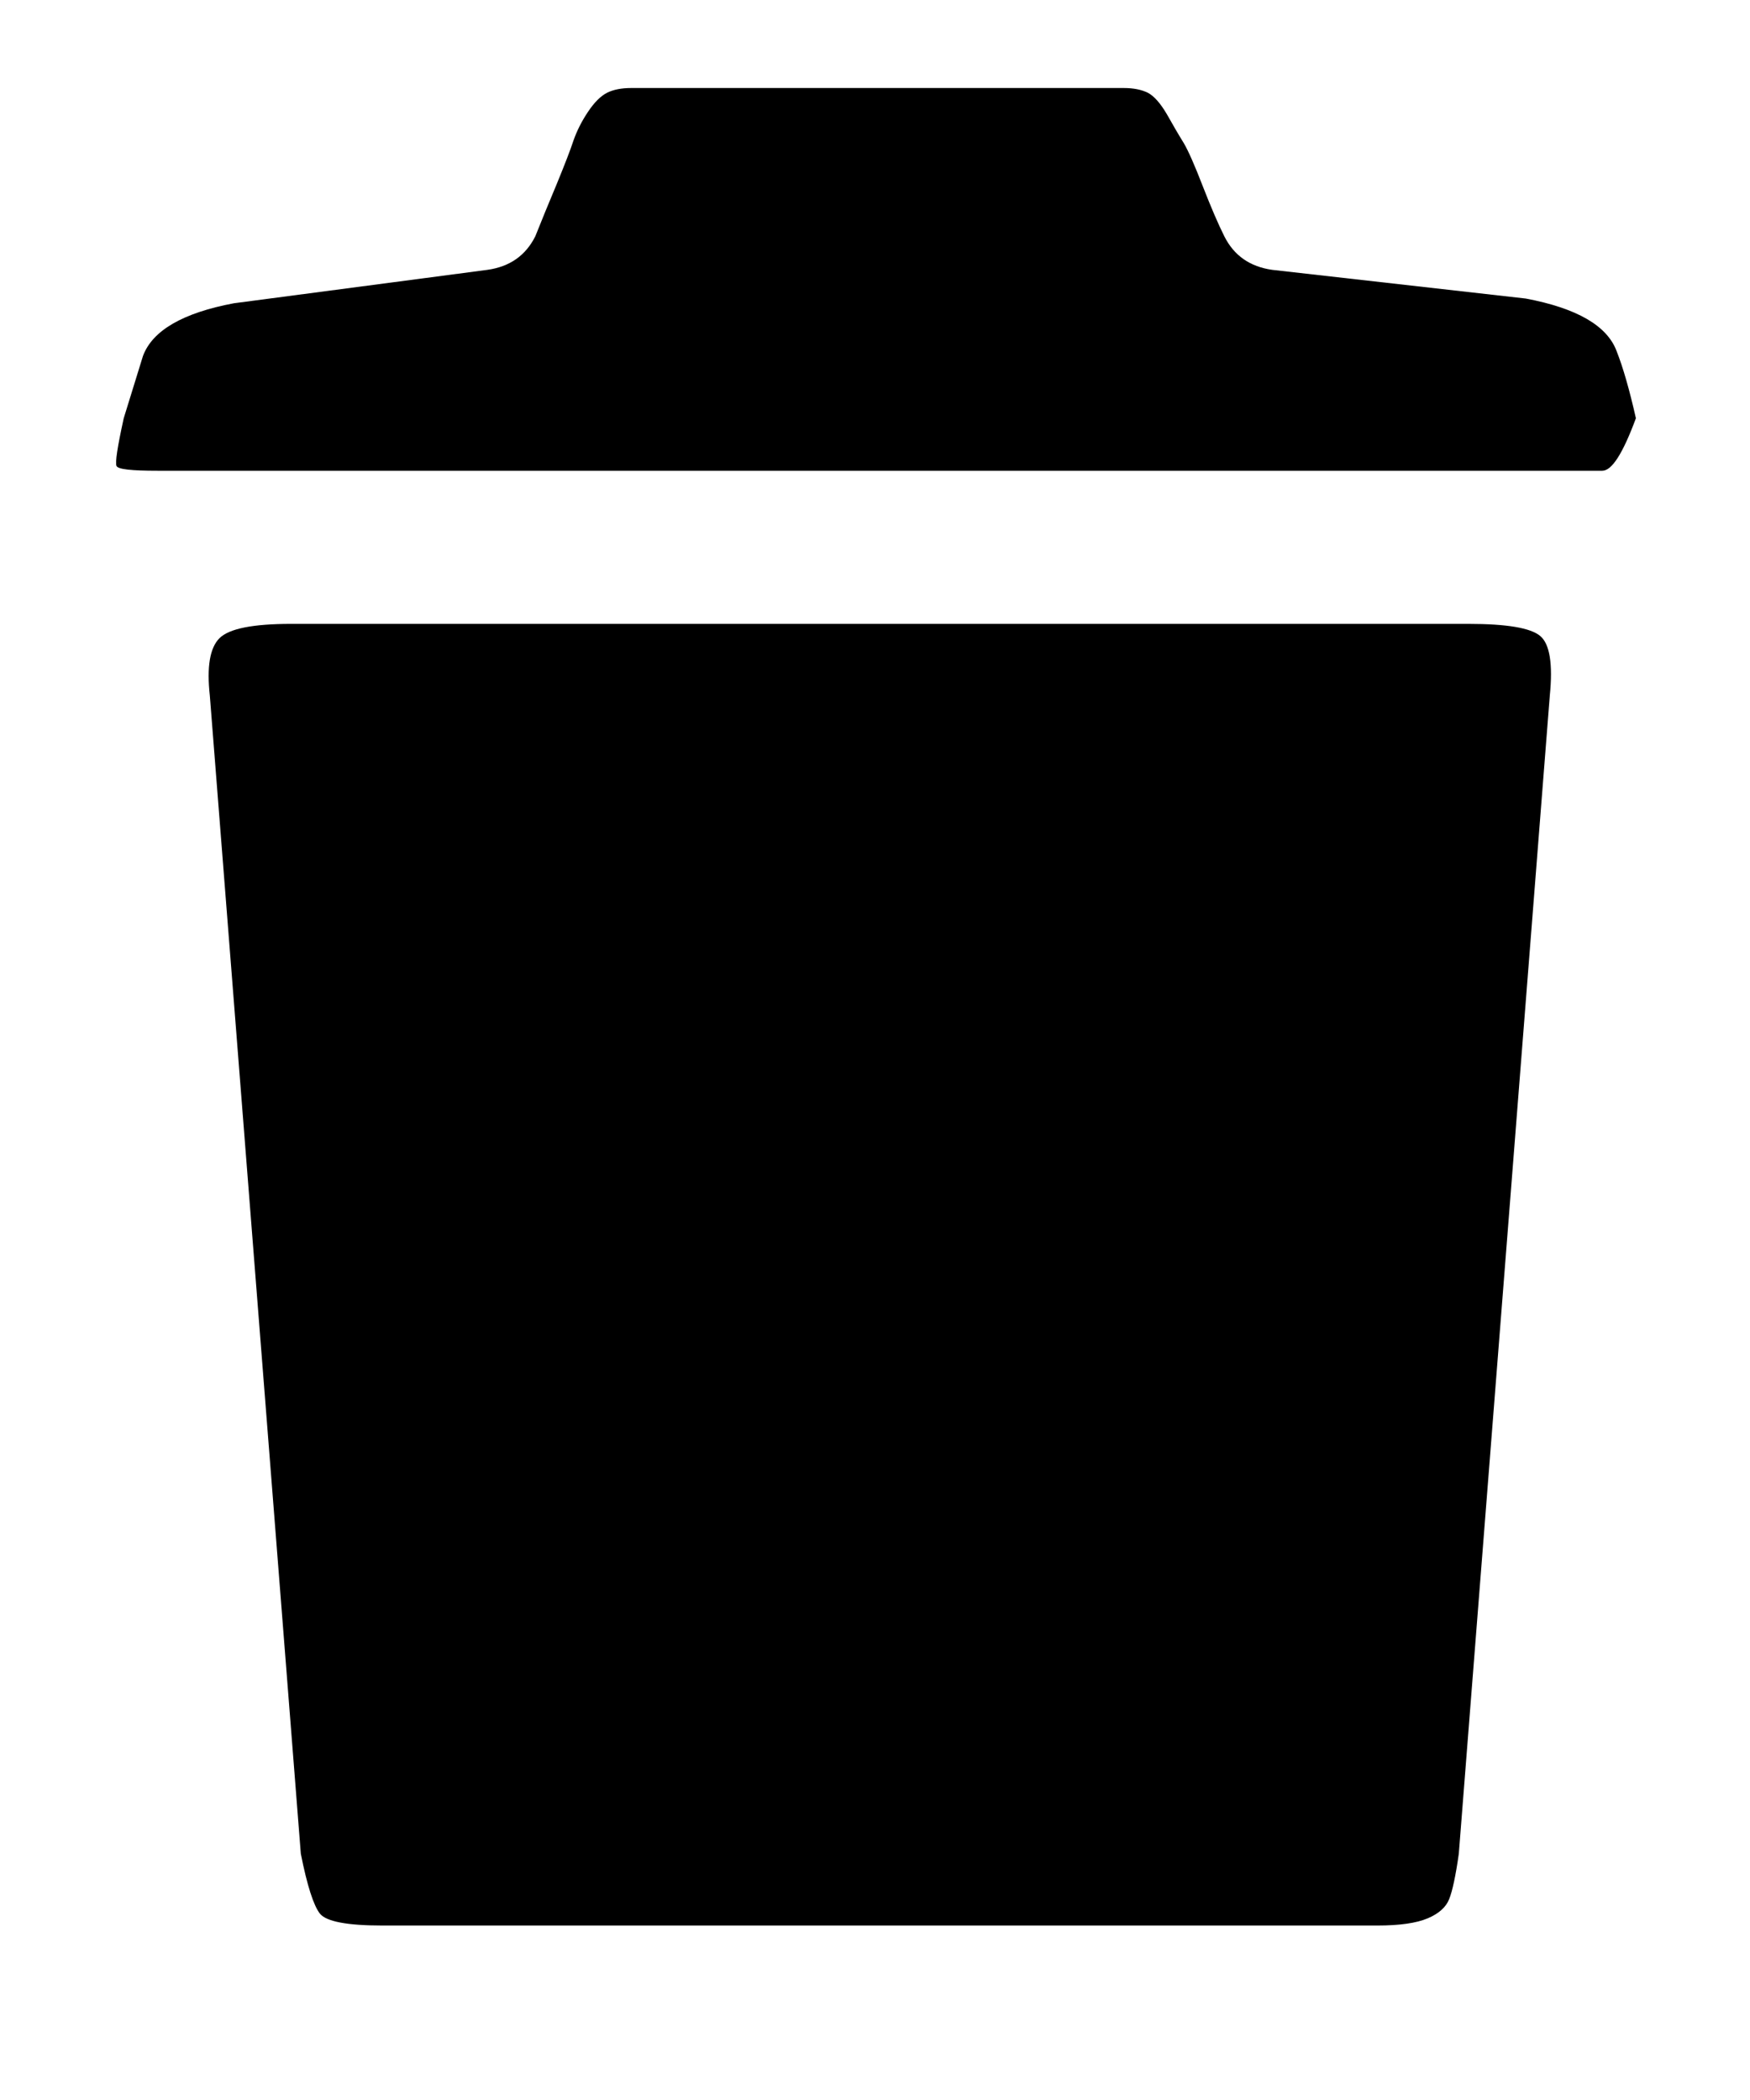 <?xml version="1.0" encoding="UTF-8" standalone="no"?>
<svg width="10px" height="12px" viewBox="0 0 10 12" version="1.1" xmlns="http://www.w3.org/2000/svg" xmlns:xlink="http://www.w3.org/1999/xlink" xmlns:sketch="http://www.bohemiancoding.com/sketch/ns">
    <!-- Generator: Sketch 3.3.2 (12043) - http://www.bohemiancoding.com/sketch -->
    <title>garbage-can</title>
    <desc>Created with Sketch.</desc>
    <defs></defs>
    <g id="Icons" stroke="none" stroke-width="1" fill="none" fill-rule="evenodd" sketch:type="MSPage">
        <g id="garbage-can" sketch:type="MSArtboardGroup" fill="#000000">
            <path d="M8.391,3.565 L1.664,3.565 C1.445,3.565 1.309,3.592 1.254,3.647 C1.199,3.702 1.181,3.811 1.199,3.975 L1.719,10.593 C1.755,10.775 1.792,10.889 1.828,10.935 C1.864,10.98 1.983,11.003 2.184,11.003 L7.871,11.003 C7.999,11.003 8.094,10.989 8.158,10.962 C8.222,10.935 8.263,10.898 8.281,10.852 C8.299,10.807 8.318,10.721 8.336,10.593 L8.856,3.975 C8.874,3.794 8.856,3.68 8.801,3.634 C8.746,3.588 8.61,3.565 8.391,3.565" id="Fill-1" sketch:type="MSShapeGroup"></path>
            <path d="M9.238,2.007 C9.184,1.861 9.01,1.761 8.719,1.706 L7.27,1.542 C7.142,1.524 7.051,1.46 6.996,1.35 C6.96,1.278 6.919,1.182 6.873,1.064 C6.827,0.945 6.791,0.863 6.764,0.817 C6.736,0.772 6.704,0.717 6.668,0.653 C6.631,0.59 6.595,0.549 6.559,0.53 C6.522,0.512 6.477,0.503 6.422,0.503 L3.606,0.503 C3.551,0.503 3.505,0.512 3.469,0.53 C3.432,0.549 3.396,0.585 3.36,0.639 C3.323,0.694 3.296,0.749 3.277,0.803 C3.259,0.858 3.227,0.94 3.182,1.05 C3.136,1.159 3.095,1.26 3.059,1.35 C3.004,1.46 2.913,1.524 2.785,1.542 L1.336,1.733 C1.044,1.788 0.871,1.889 0.817,2.034 L0.707,2.39 C0.671,2.554 0.657,2.645 0.666,2.663 C0.675,2.682 0.753,2.69 0.899,2.69 L9.156,2.69 C9.211,2.69 9.274,2.59 9.348,2.39 C9.311,2.226 9.274,2.098 9.238,2.007" id="Fill-2" sketch:type="MSShapeGroup"></path>
        </g>
    </g>
</svg>